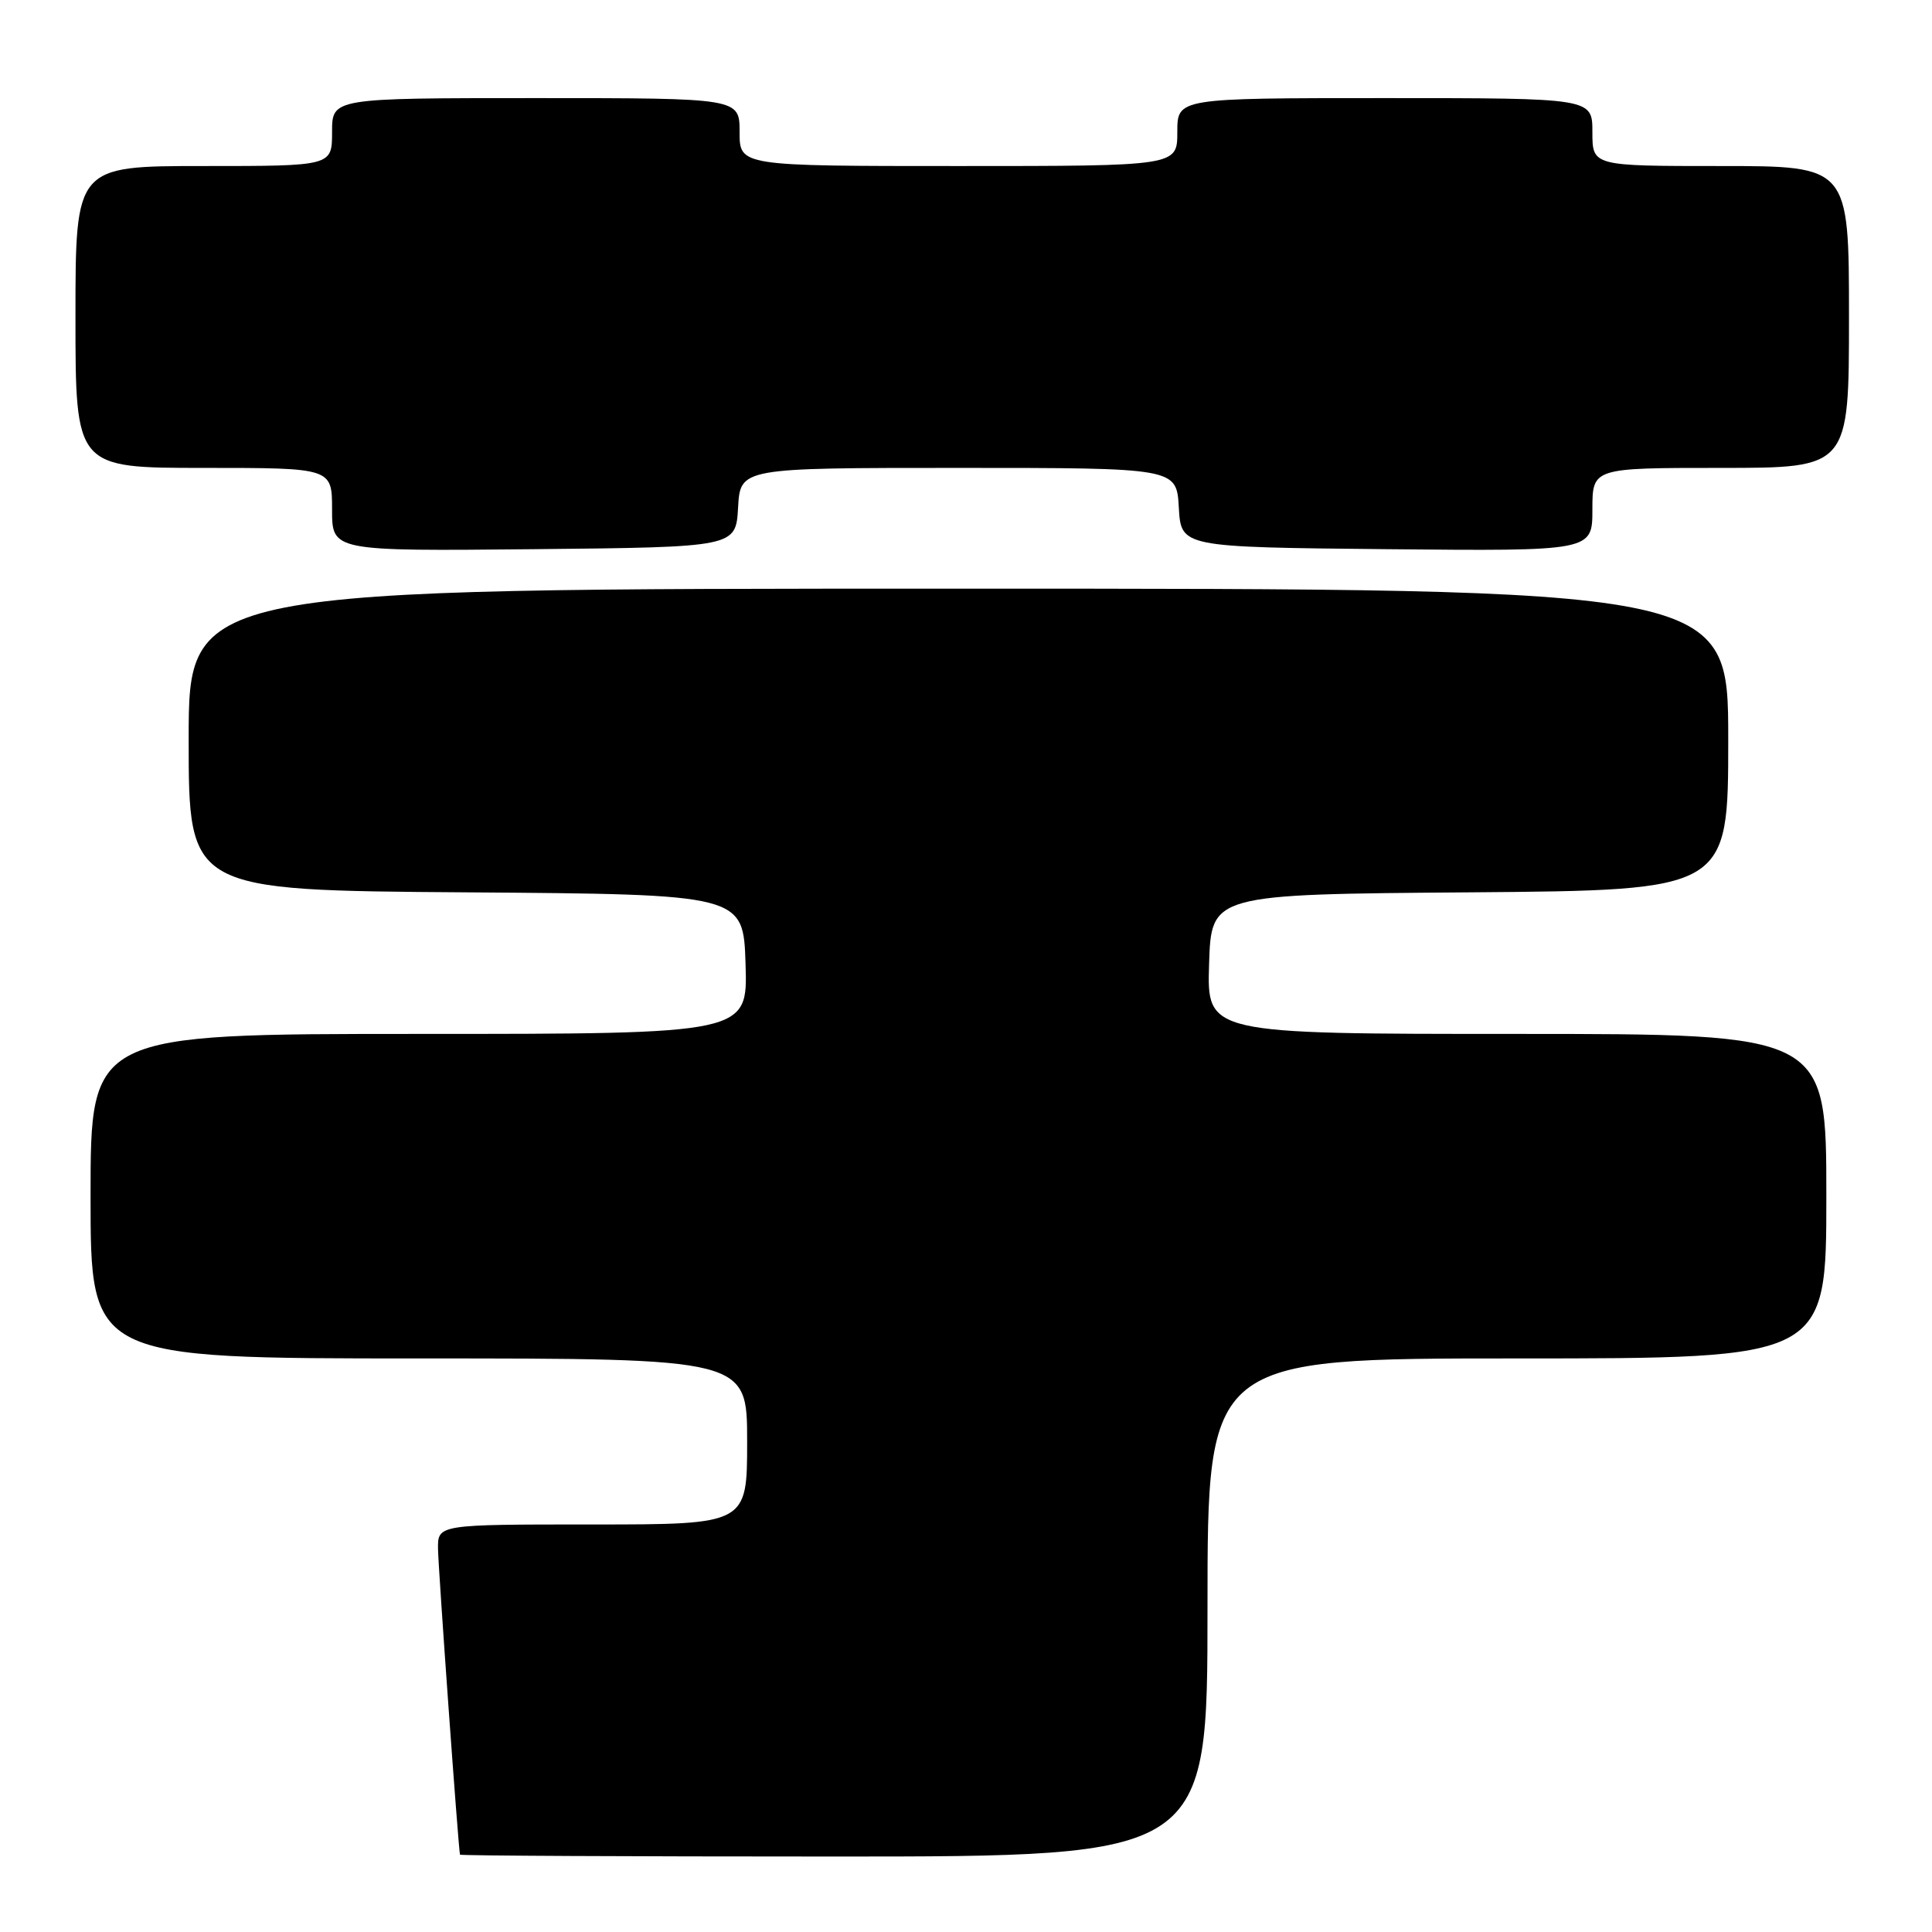 <?xml version="1.0" encoding="UTF-8" standalone="no"?>
<!DOCTYPE svg PUBLIC "-//W3C//DTD SVG 1.1//EN" "http://www.w3.org/Graphics/SVG/1.1/DTD/svg11.dtd" >
<svg xmlns="http://www.w3.org/2000/svg" xmlns:xlink="http://www.w3.org/1999/xlink" version="1.1" viewBox="0 0 256 256">
 <g >
 <path fill="currentColor"
d=" M 160.00 213.00 C 160.00 180.00 160.00 180.00 201.00 180.00 C 242.00 180.00 242.00 180.00 242.00 158.50 C 242.00 137.00 242.00 137.00 200.96 137.00 C 159.92 137.00 159.92 137.00 160.21 127.75 C 160.50 118.50 160.50 118.50 194.75 118.24 C 229.00 117.97 229.00 117.97 229.00 97.99 C 229.00 78.00 229.00 78.00 127.00 78.00 C 25.00 78.00 25.00 78.00 25.00 97.99 C 25.00 117.98 25.00 117.98 61.75 118.24 C 98.50 118.50 98.50 118.50 98.79 127.75 C 99.08 137.00 99.08 137.00 55.54 137.00 C 12.00 137.00 12.00 137.00 12.00 158.50 C 12.00 180.00 12.00 180.00 55.50 180.00 C 99.00 180.00 99.00 180.00 99.00 191.00 C 99.00 202.00 99.00 202.00 78.50 202.00 C 58.00 202.00 58.00 202.00 58.04 205.25 C 58.07 207.76 60.71 244.59 60.95 245.75 C 60.98 245.89 83.27 246.00 110.50 246.00 C 160.00 246.00 160.00 246.00 160.00 213.00 Z  M 97.80 67.25 C 98.10 62.00 98.10 62.00 127.00 62.00 C 155.90 62.00 155.90 62.00 156.20 67.25 C 156.50 72.50 156.50 72.50 183.75 72.77 C 211.00 73.03 211.00 73.03 211.00 67.52 C 211.00 62.00 211.00 62.00 228.00 62.00 C 245.00 62.00 245.00 62.00 245.00 42.00 C 245.00 22.00 245.00 22.00 228.00 22.00 C 211.00 22.00 211.00 22.00 211.00 17.50 C 211.00 13.00 211.00 13.00 183.50 13.00 C 156.00 13.00 156.00 13.00 156.00 17.50 C 156.00 22.00 156.00 22.00 127.00 22.00 C 98.00 22.00 98.00 22.00 98.00 17.50 C 98.00 13.00 98.00 13.00 71.00 13.00 C 44.00 13.00 44.00 13.00 44.00 17.50 C 44.00 22.00 44.00 22.00 27.00 22.00 C 10.00 22.00 10.00 22.00 10.00 42.00 C 10.00 62.00 10.00 62.00 27.00 62.00 C 44.00 62.00 44.00 62.00 44.00 67.52 C 44.00 73.03 44.00 73.03 70.75 72.77 C 97.50 72.50 97.50 72.50 97.80 67.25 Z "/>
</g>
</svg>